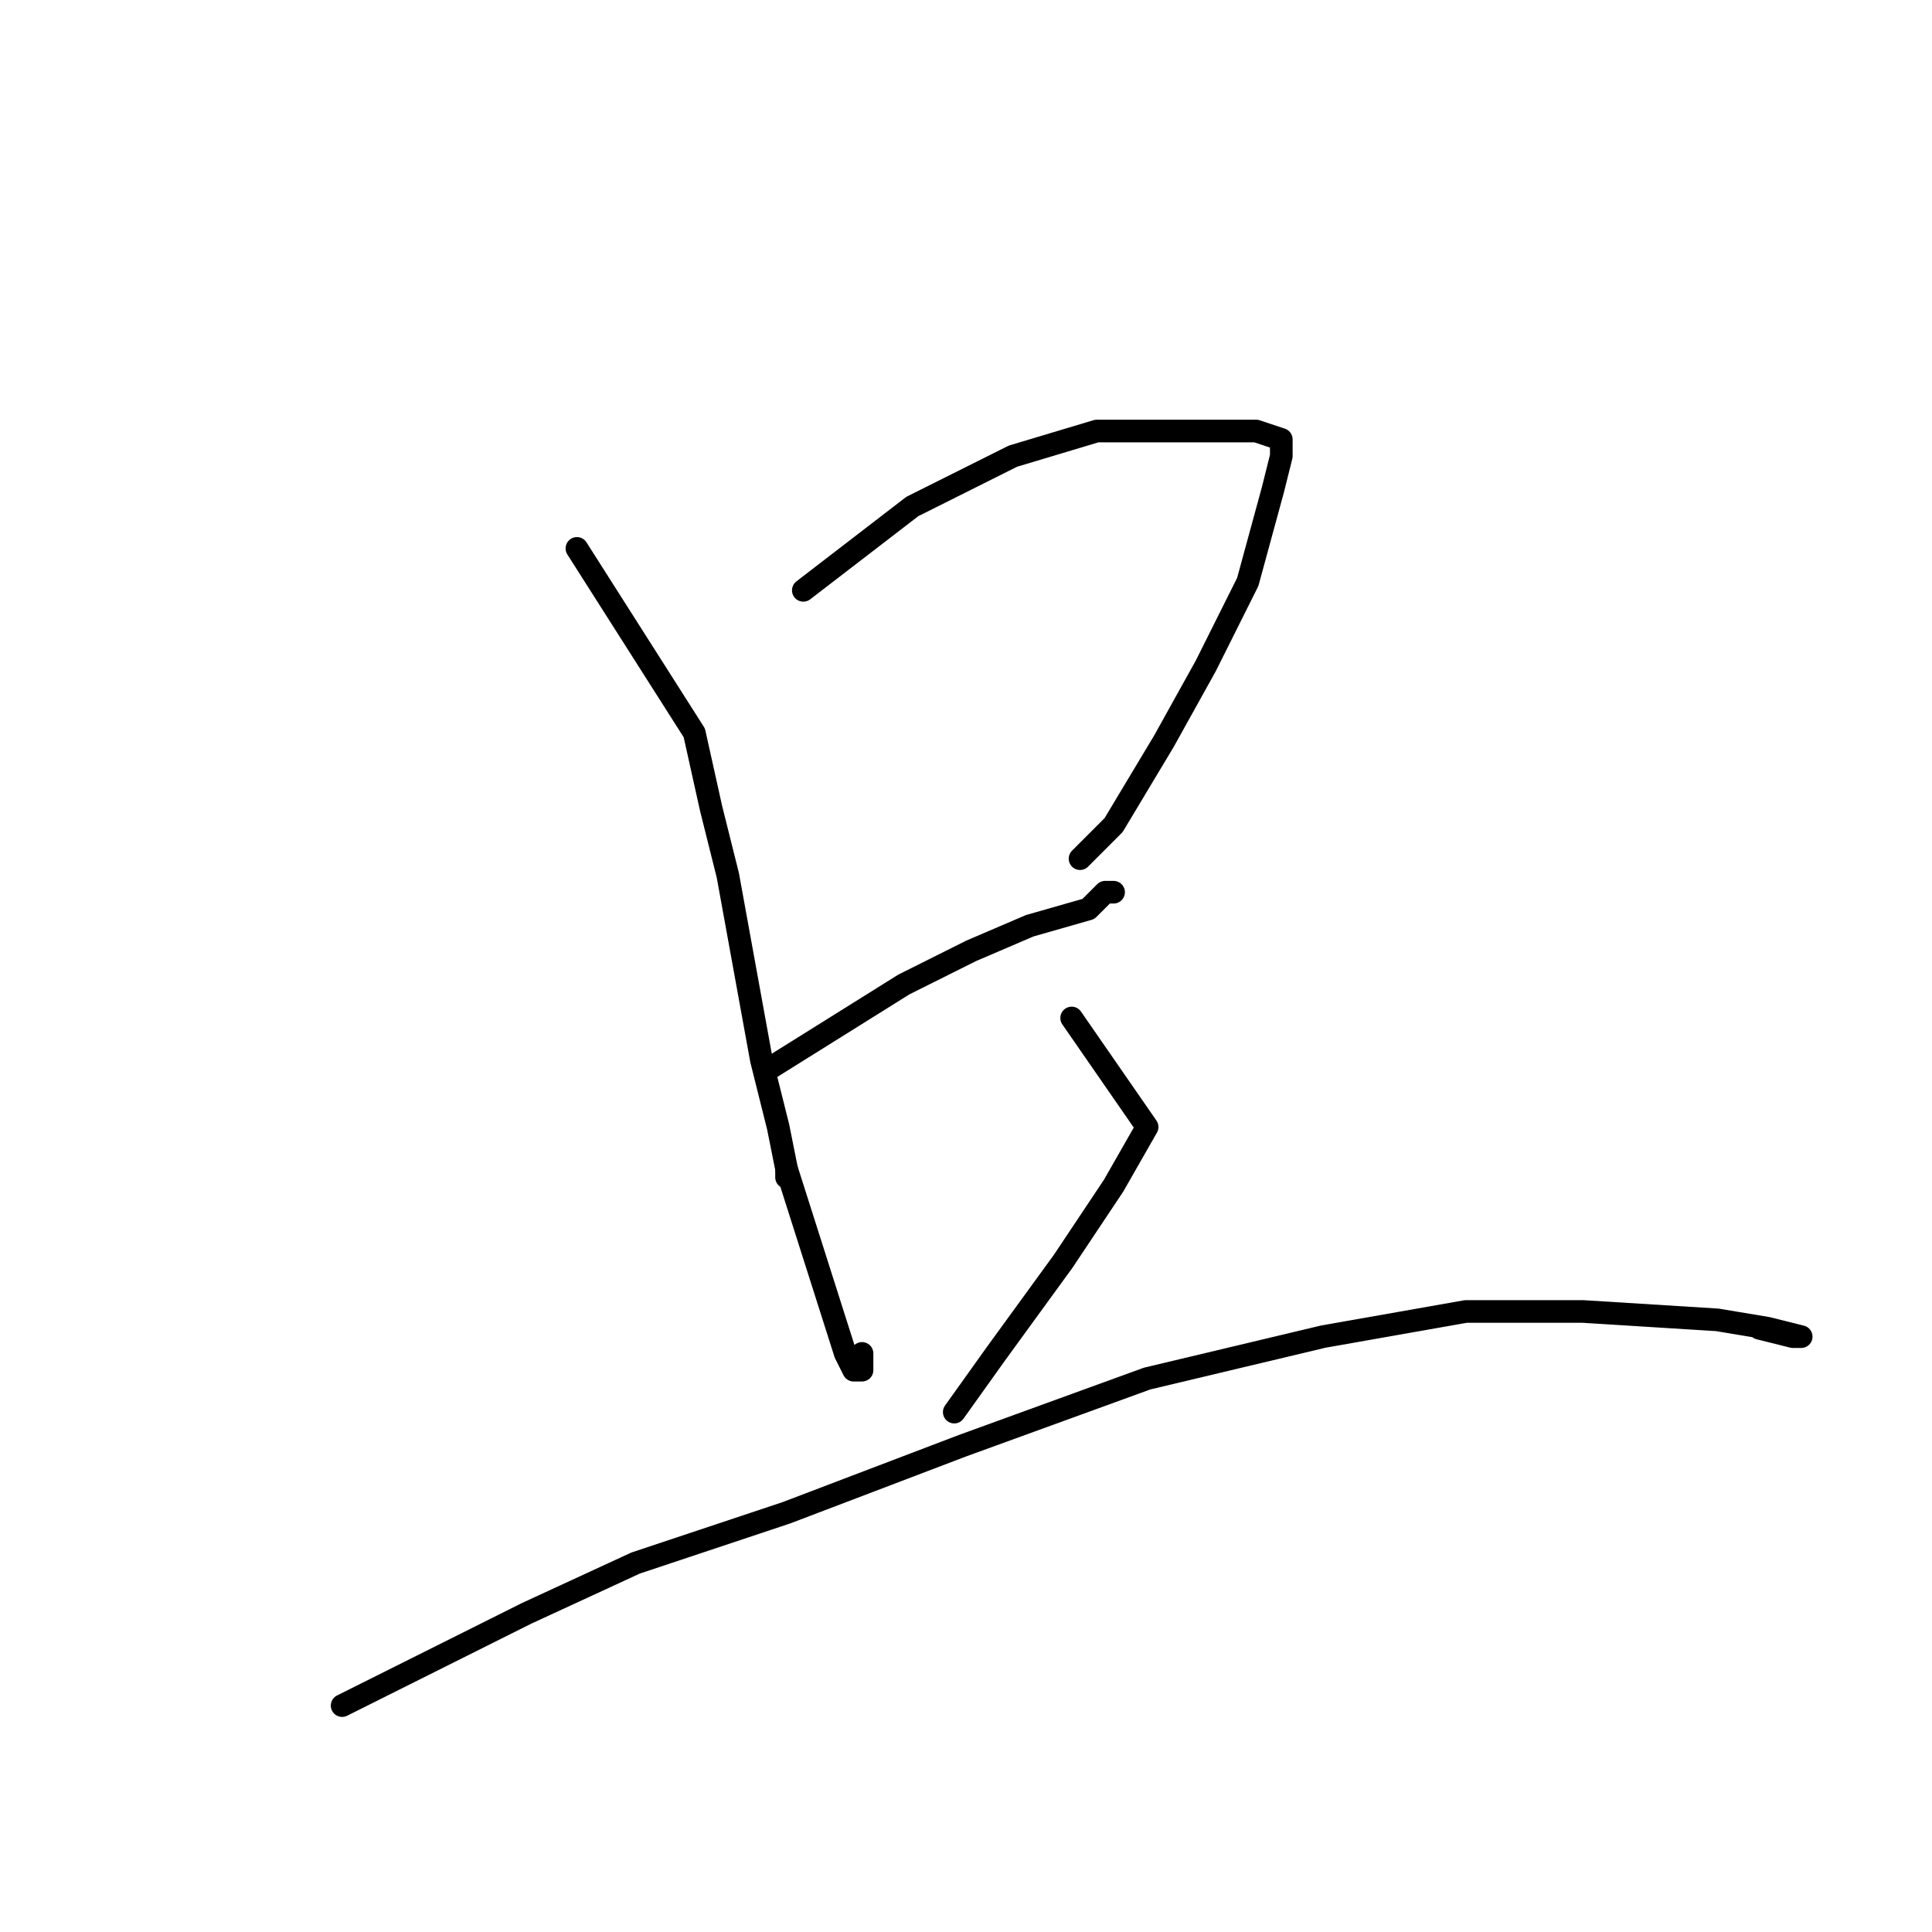 <?xml version="1.0" standalone="no"?>
    <svg width="256" height="256" xmlns="http://www.w3.org/2000/svg" version="1.1">
    <polyline stroke="black" stroke-width="3" stroke-linecap="round" fill="transparent" stroke-linejoin="round" points="76.445 72.667 92 97.111 94.222 107.111 96.444 116 100.889 140.444 103.111 149.333 104.222 154.889 104.222 156 104.222 156 " />
        <polyline stroke="black" stroke-width="3" stroke-linecap="round" fill="transparent" stroke-linejoin="round" points="106.444 78.222 120.889 67.111 134.222 60.444 145.333 57.111 153.111 57.111 159.778 57.111 166.444 57.111 169.778 58.222 169.778 60.444 168.667 64.889 165.333 77.111 159.778 88.222 154.222 98.222 147.556 109.333 143.111 113.778 143.111 113.778 " />
        <polyline stroke="black" stroke-width="3" stroke-linecap="round" fill="transparent" stroke-linejoin="round" points="102 141.556 119.778 130.444 128.667 126 136.444 122.667 144.222 120.444 146.444 118.222 147.556 118.222 147.556 118.222 " />
        <polyline stroke="black" stroke-width="3" stroke-linecap="round" fill="transparent" stroke-linejoin="round" points="104.222 154.889 112 179.333 113.111 181.556 114.222 181.556 114.222 179.333 114.222 179.333 " />
        <polyline stroke="black" stroke-width="3" stroke-linecap="round" fill="transparent" stroke-linejoin="round" points="142 134.889 152 149.333 147.556 157.111 140.889 167.111 132 179.333 126.444 187.111 126.444 187.111 " />
        <polyline stroke="black" stroke-width="3" stroke-linecap="round" fill="transparent" stroke-linejoin="round" points="45.333 226 69.778 213.778 84.222 207.111 104.222 200.444 127.556 191.556 152 182.667 175.333 177.111 194.222 173.778 209.778 173.778 227.556 174.889 234.222 176 238.667 177.111 237.556 177.111 233.111 176 233.111 176 " />
        </svg>